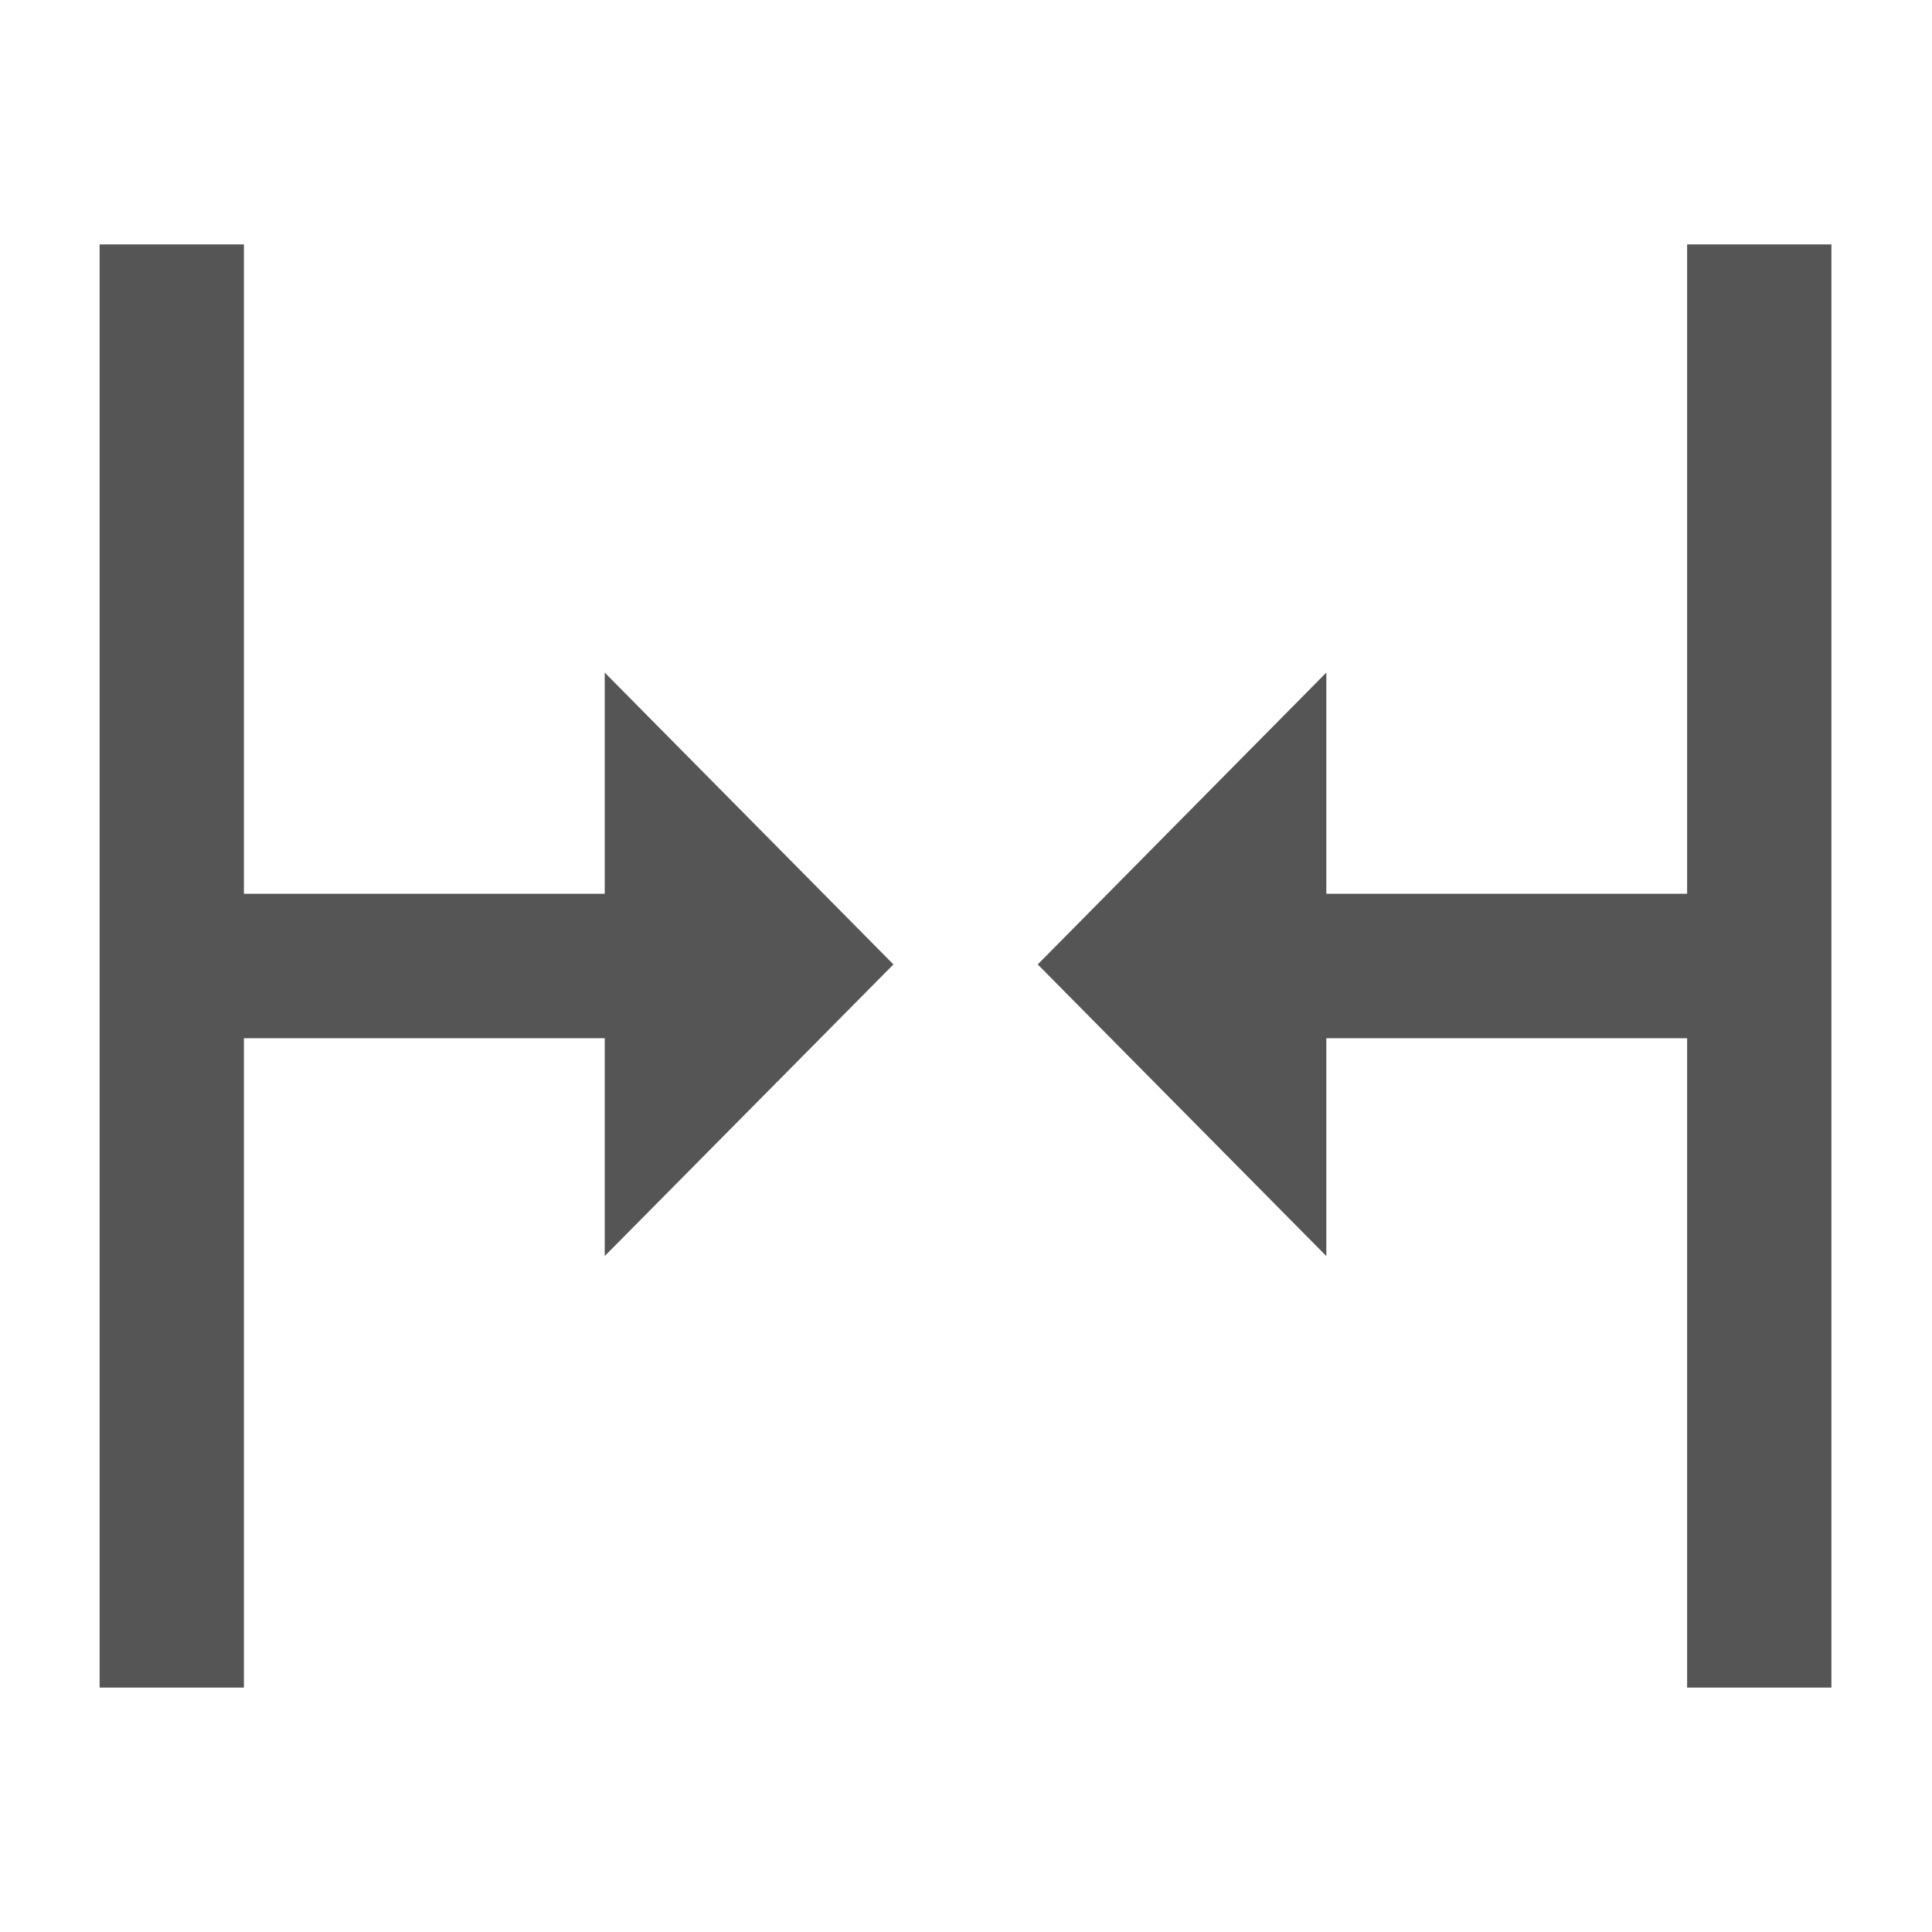 <?xml version="1.0" encoding="iso-8859-1"?>
<!-- Generator: Adobe Illustrator 24.1.1, SVG Export Plug-In . SVG Version: 6.00 Build 0)  -->
<svg version="1.1" xmlns="http://www.w3.org/2000/svg" xmlns:xlink="http://www.w3.org/1999/xlink" x="0px" y="0px"
	 viewBox="0 0 16 16" style="enable-background:new 0 0 16 16;" xml:space="preserve">
<g id="revert-split-columns">
	<g>
		<polygon style="fill:#555555;" points="2.02,8.598 5.008,8.598 5.008,10.402 7.399,7.987 5.008,5.57 5.008,7.402 2.02,7.402 
			2.02,2.024 0.825,2.024 0.825,13.976 2.02,13.976 		"/>
		<polygon style="fill:#555555;" points="13.972,7.402 10.984,7.402 10.984,5.57 8.594,7.987 10.984,10.402 10.984,8.598 
			13.972,8.598 13.972,13.976 15.167,13.976 15.167,2.024 13.972,2.024 		"/>
	</g>
</g>
<g id="Layer_1">
</g>
</svg>
